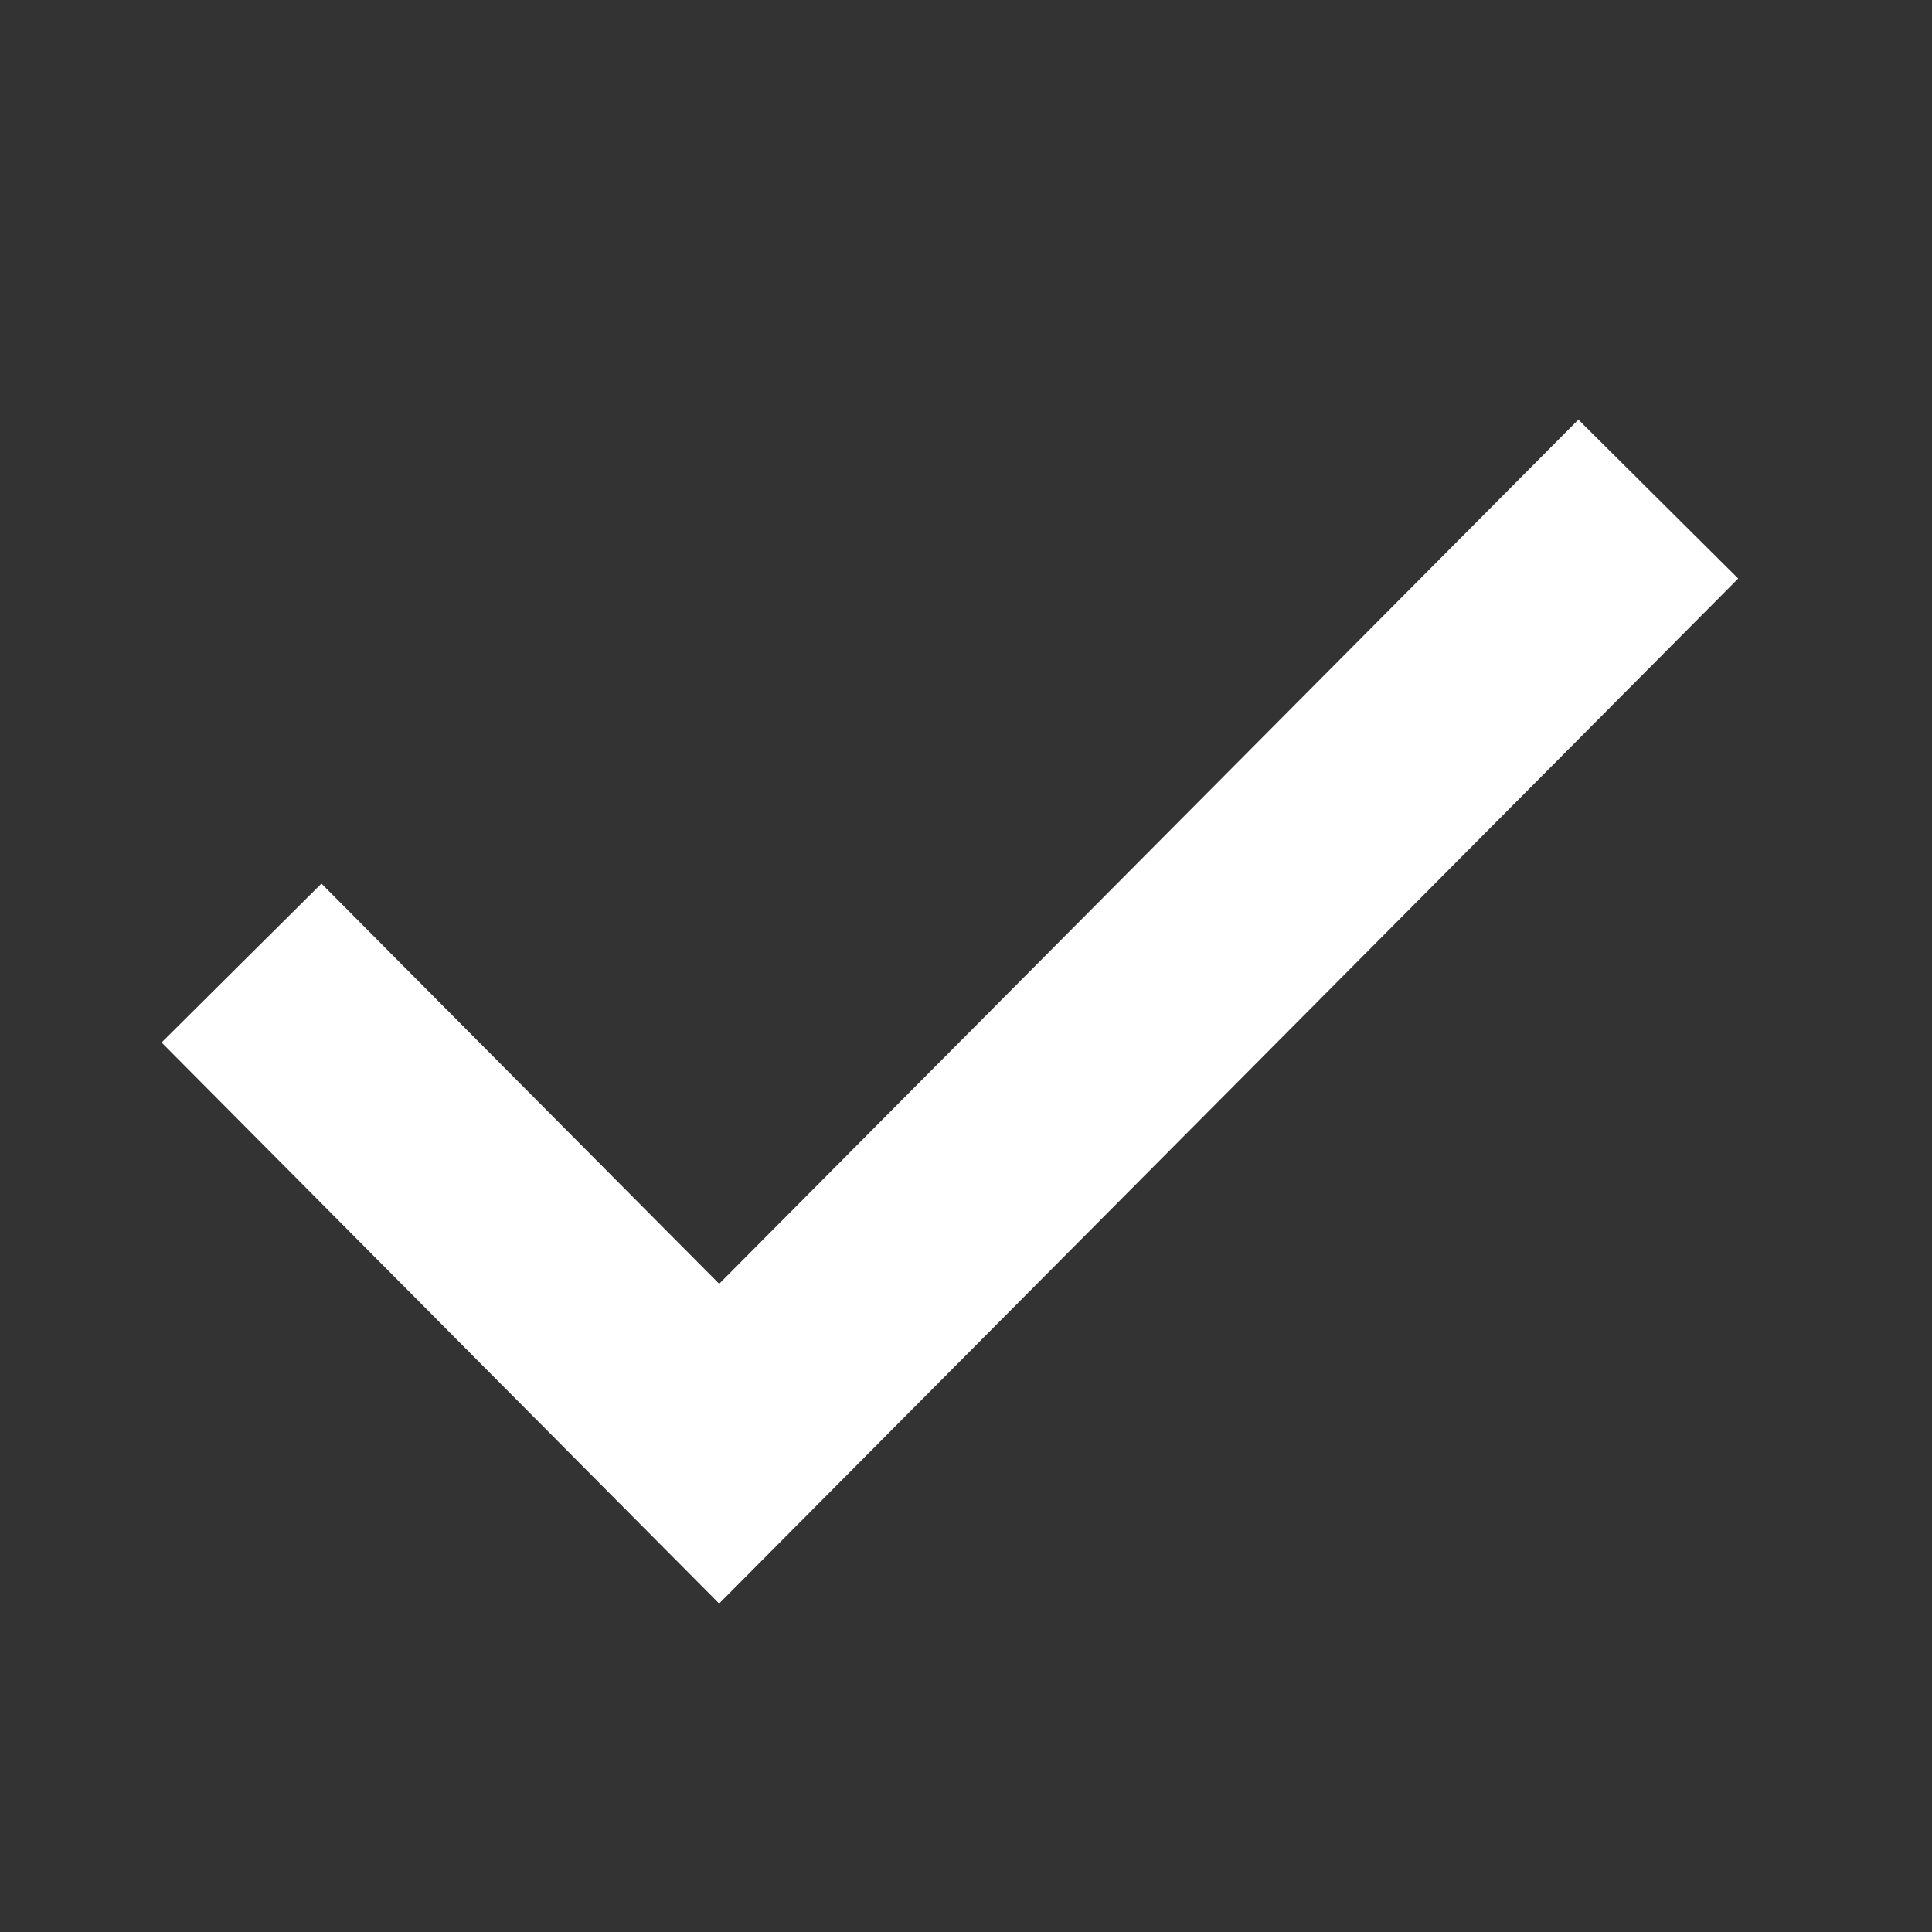 <svg xmlns="http://www.w3.org/2000/svg" width="60" height="60" viewBox="0 0 60 60">
    <rect x="0" y="0" width="60" height="60" fill="#333333" stroke="none"/>
    <path data-name="path 13" d="m-6717.984-18850.717 14.834 14.926 29.166-29.334" transform="translate(6725.484 18880.625)" style="fill:none;stroke:#fff;stroke-width:7px"/>
</svg>

